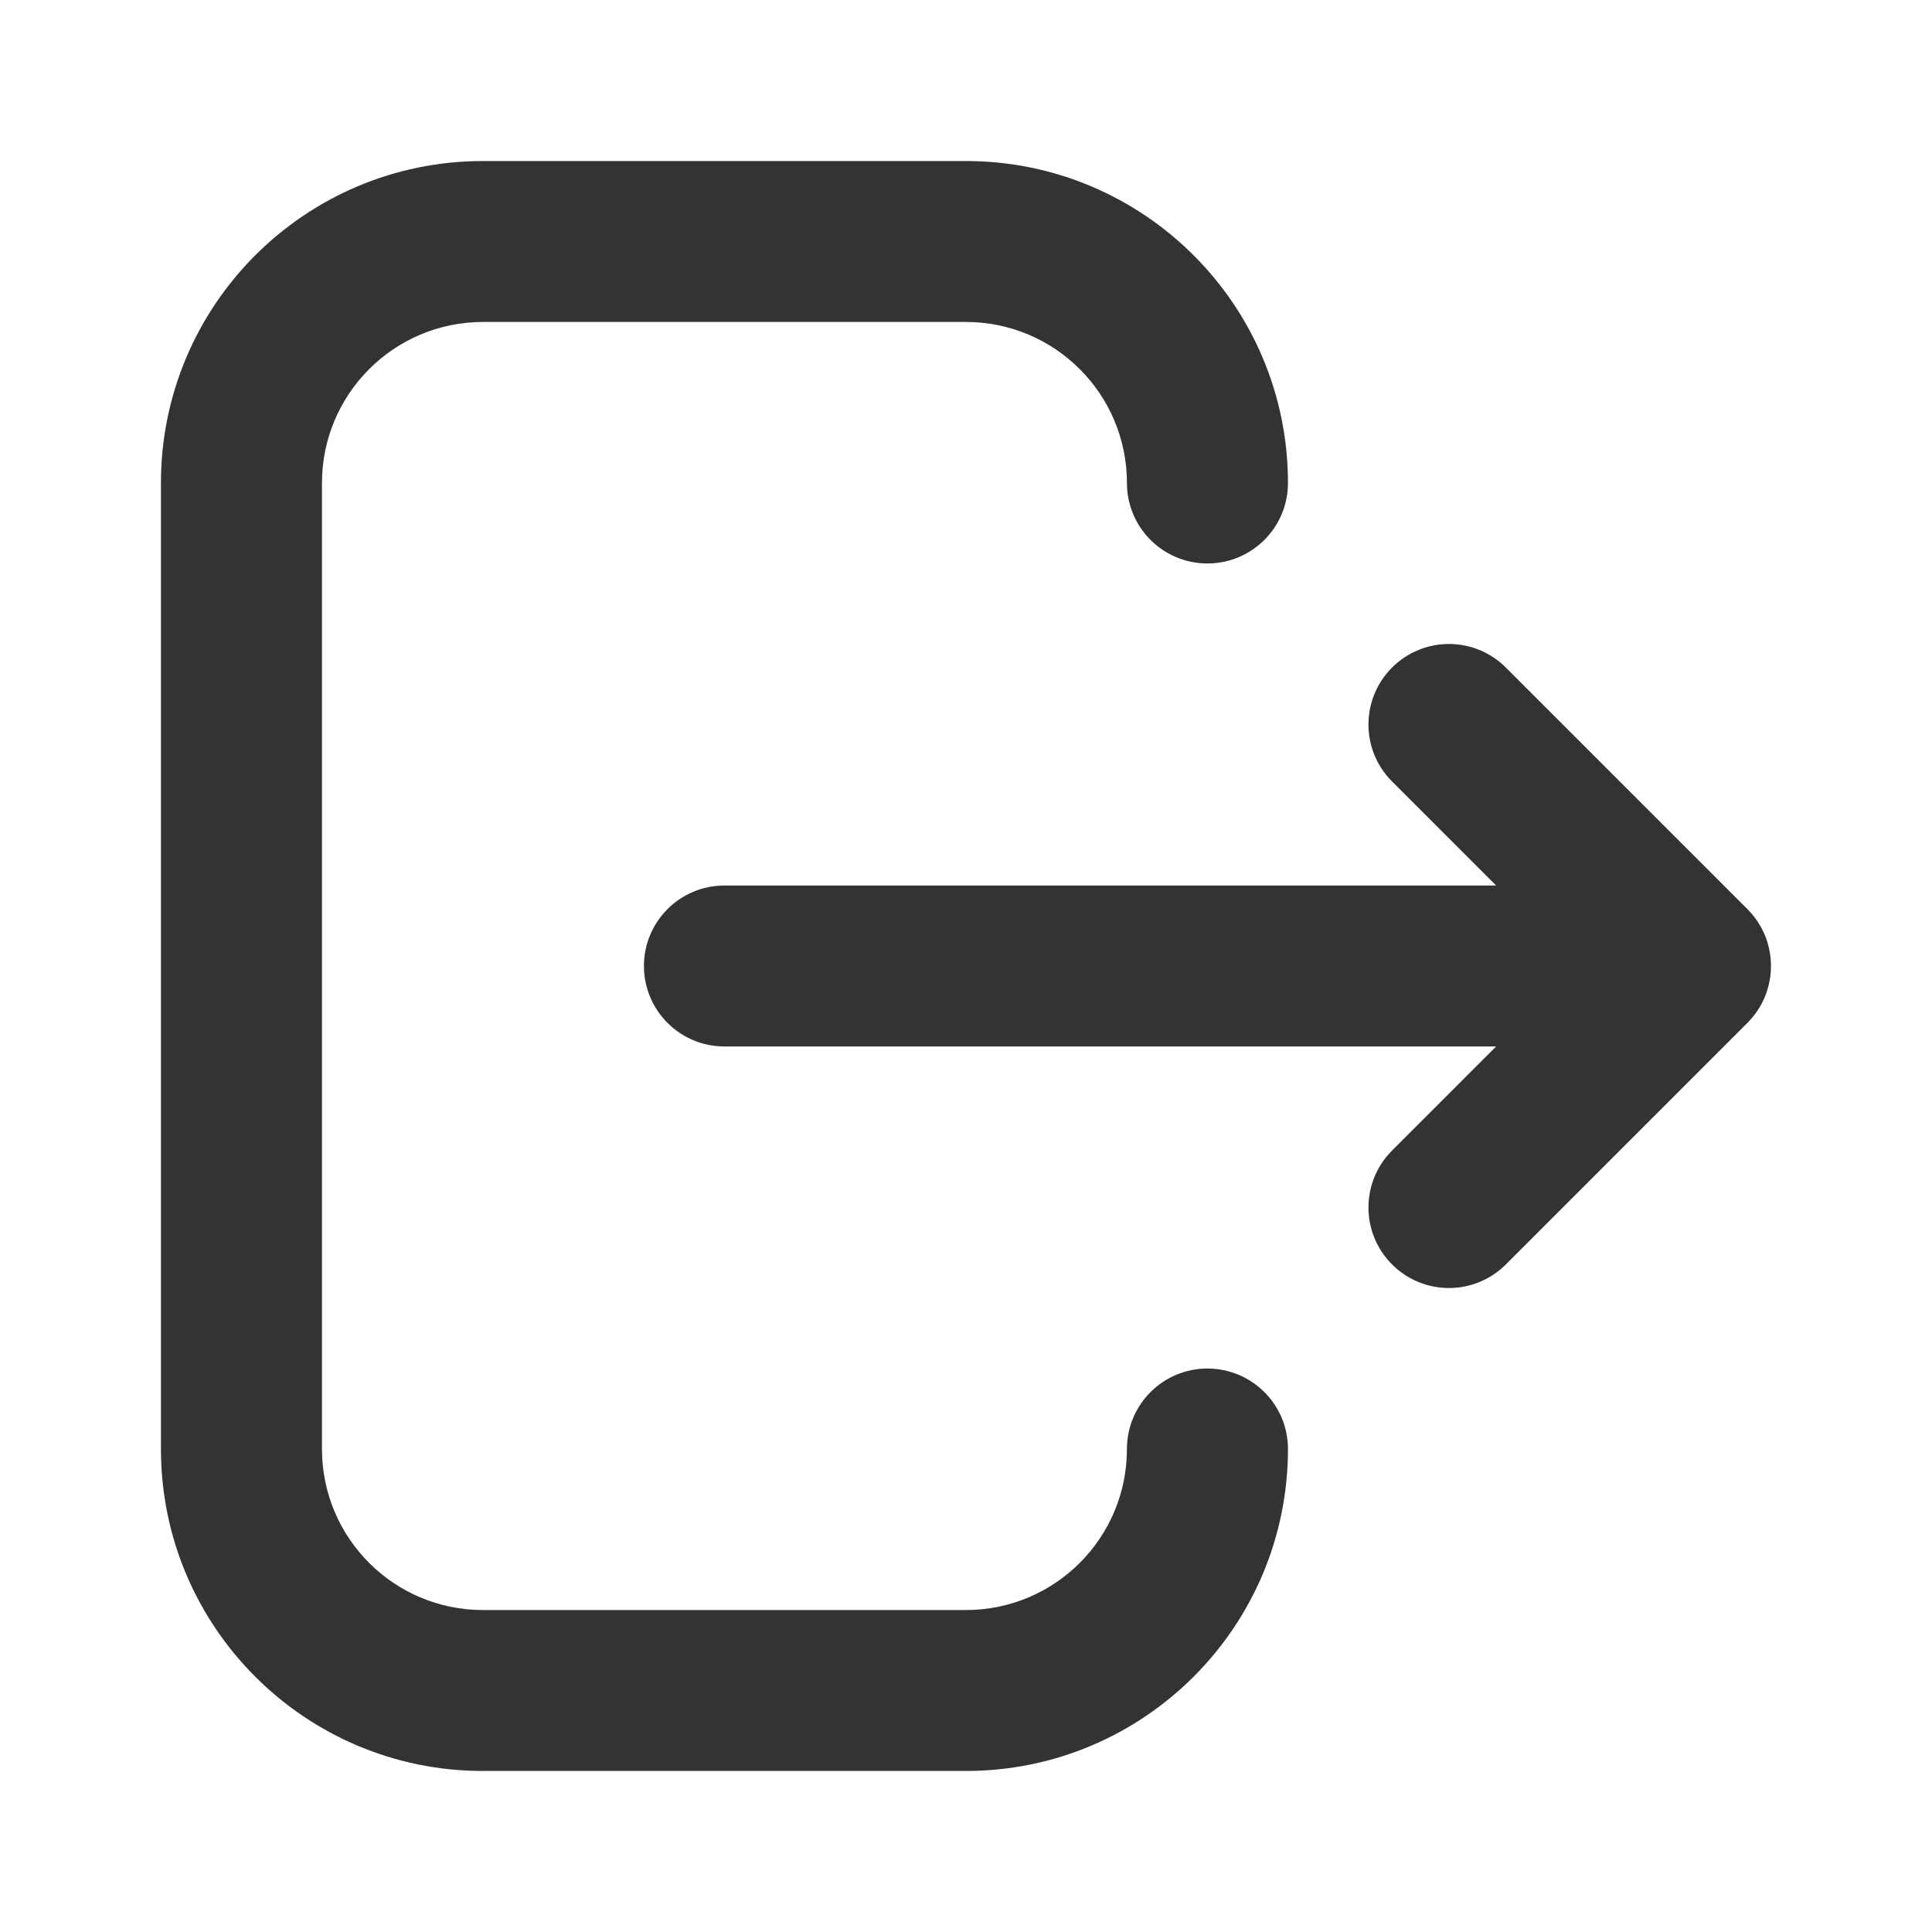 <svg width="20" height="20" viewBox="0 0 20 20" fill="none" xmlns="http://www.w3.org/2000/svg">
<g clip-path="url(#clip0_33253_12830)">
<path fill-rule="evenodd" clip-rule="evenodd" d="M9.999 3.333H4.999C4.079 3.333 3.333 4.08 3.333 5V15C3.333 15.921 4.079 16.667 4.999 16.667H9.999C10.92 16.667 11.666 15.921 11.666 15C11.666 14.54 12.039 14.167 12.499 14.167C12.96 14.167 13.333 14.54 13.333 15C13.333 16.841 11.84 18.333 9.999 18.333H4.999C3.158 18.333 1.666 16.841 1.666 15V5C1.666 3.159 3.158 1.667 4.999 1.667H9.999C11.84 1.667 13.333 3.159 13.333 5C13.333 5.46 12.96 5.833 12.499 5.833C12.039 5.833 11.666 5.46 11.666 5C11.666 4.08 10.92 3.333 9.999 3.333ZM14.41 6.911C14.085 7.236 14.085 7.764 14.41 8.089L15.488 9.167H7.499C7.039 9.167 6.666 9.54 6.666 10C6.666 10.46 7.039 10.833 7.499 10.833H15.488L14.41 11.911C14.085 12.236 14.085 12.764 14.41 13.089C14.736 13.415 15.263 13.415 15.589 13.089L18.089 10.589C18.169 10.509 18.229 10.417 18.27 10.319C18.31 10.221 18.333 10.113 18.333 10C18.333 9.887 18.31 9.779 18.27 9.681C18.229 9.583 18.169 9.491 18.089 9.411L15.589 6.911C15.263 6.585 14.736 6.585 14.41 6.911Z" fill="black" fill-opacity="0.8"/>
</g>
<defs>
<clipPath id="clip0_33253_12830">
<rect width="20" height="20" fill="white"/>
</clipPath>
</defs>
</svg>
